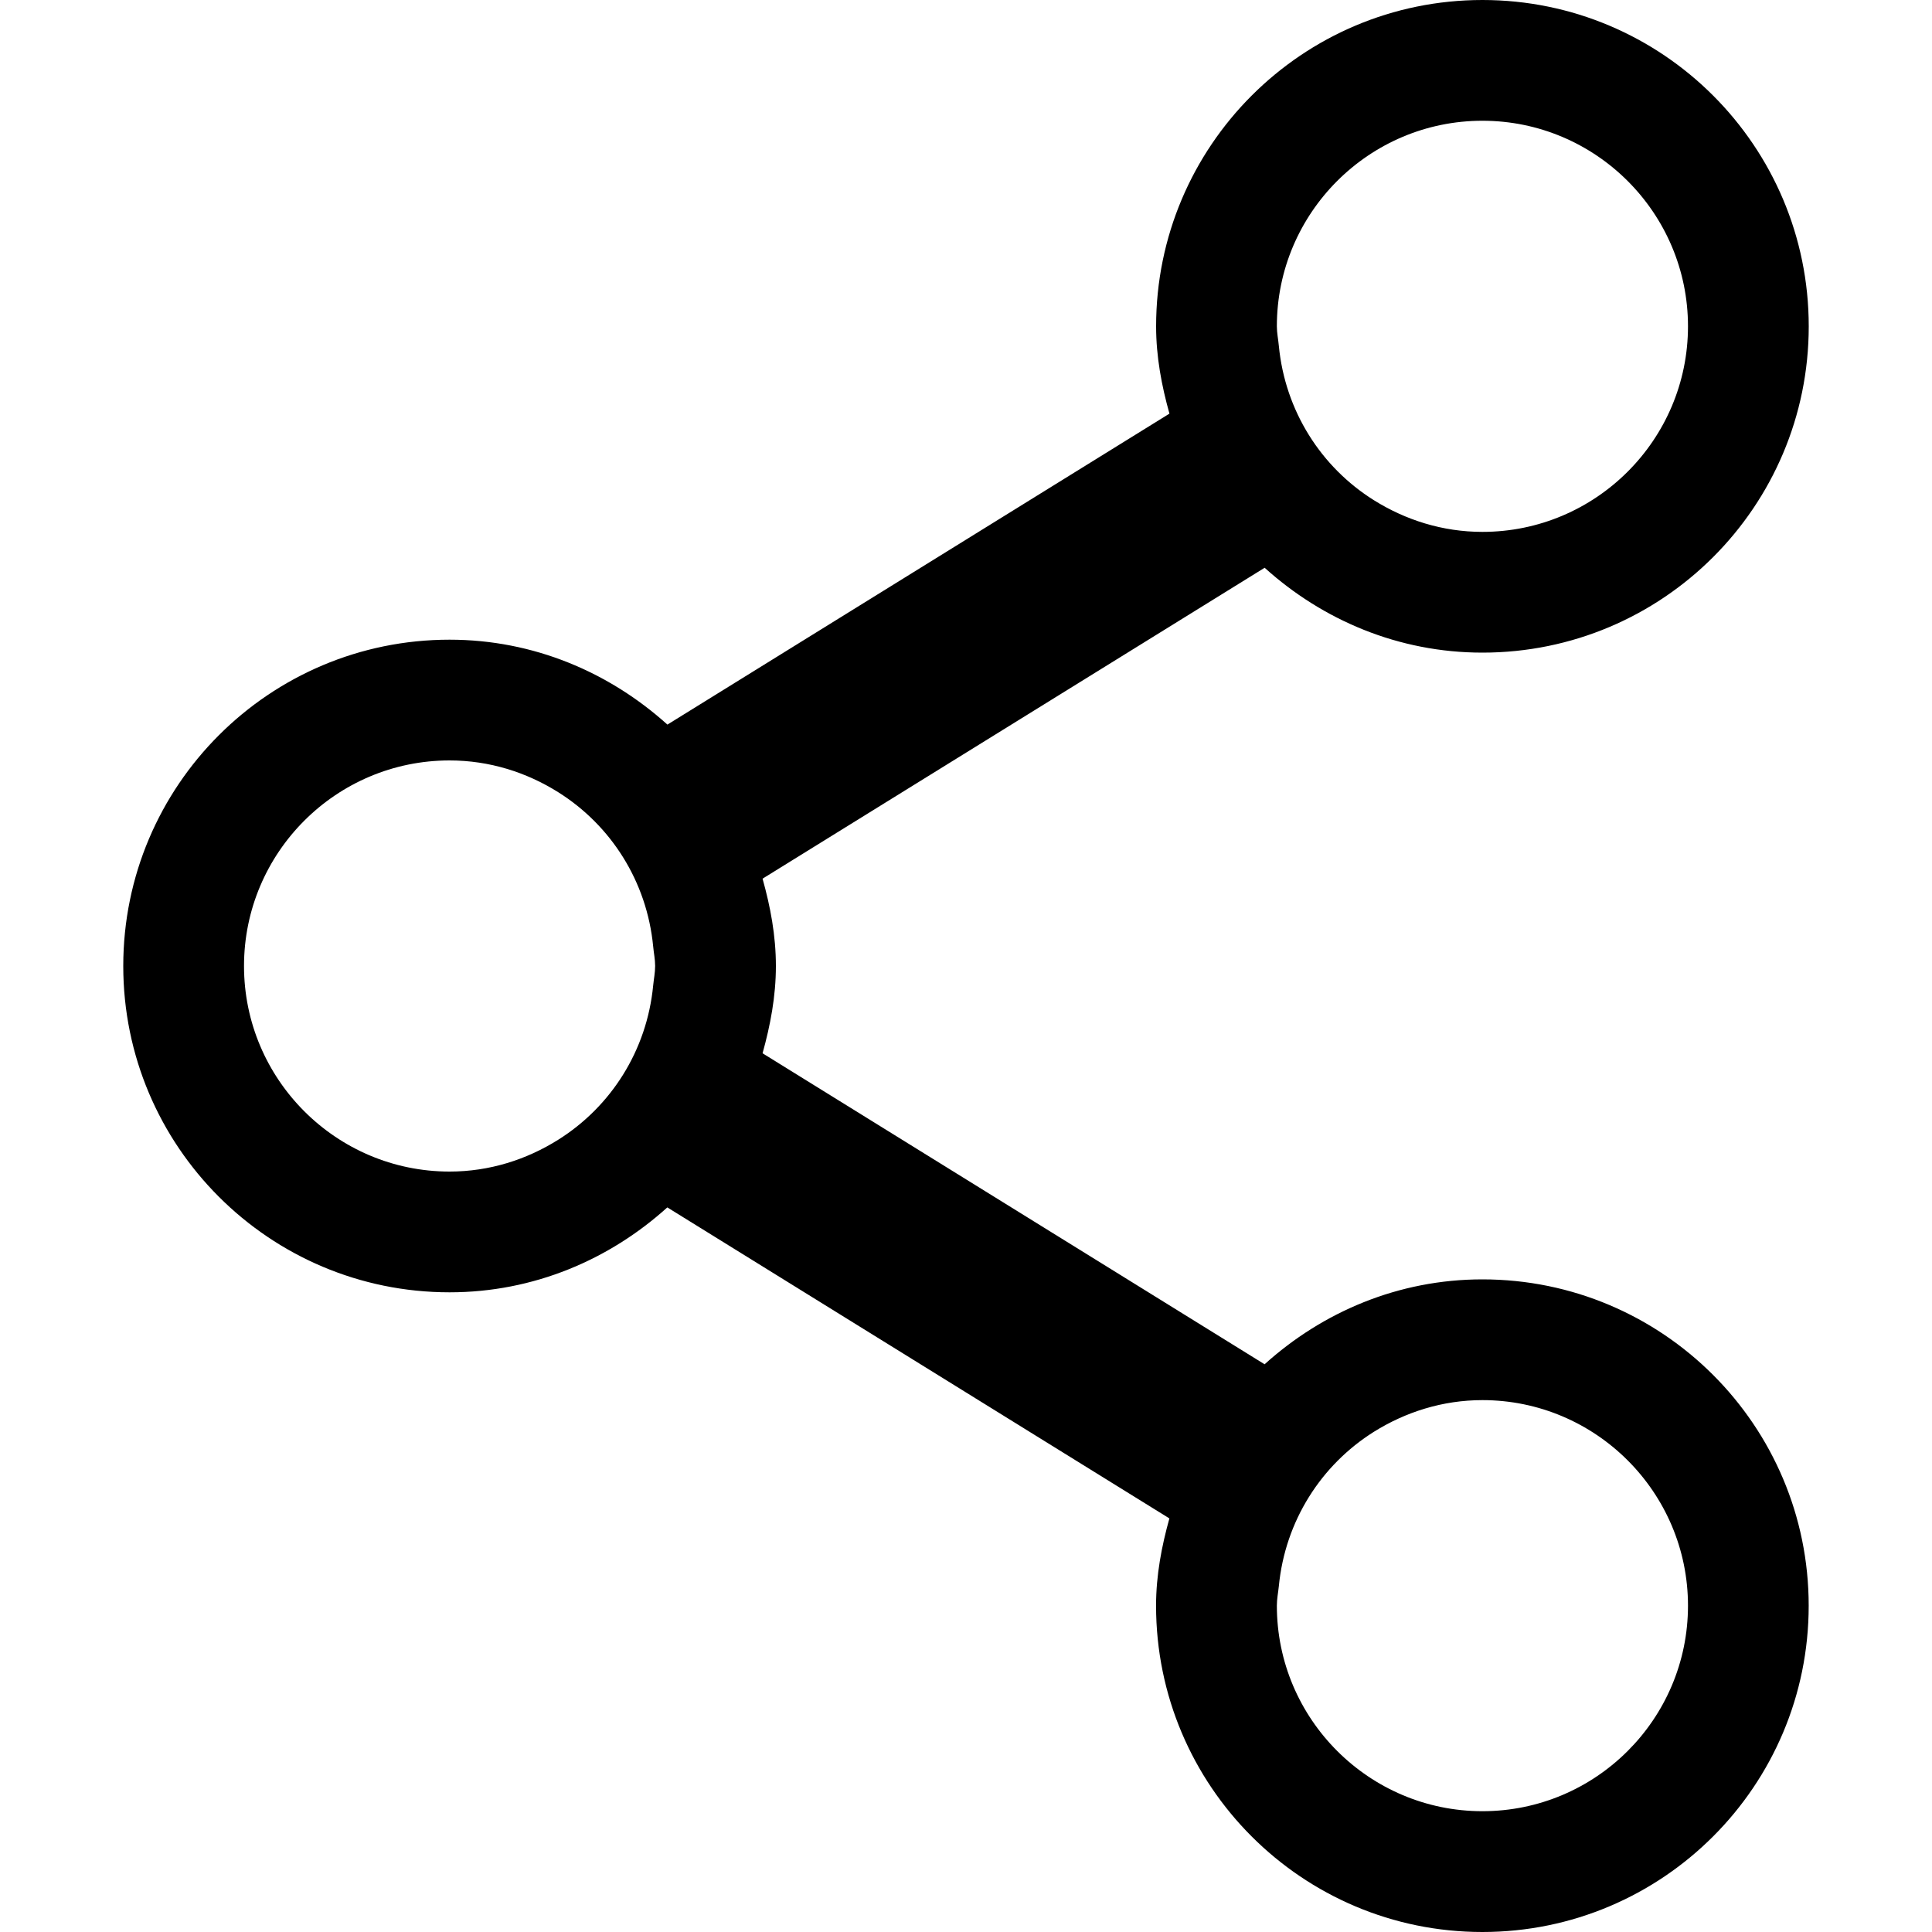 <svg width="40" height="40" viewBox="0 0 40 40" fill="none" xmlns="http://www.w3.org/2000/svg">
<g clip-path="url(#clip0_929_2589)">
<path d="M9.308 13.244C5.577 13.244 2.552 16.268 2.552 20C2.552 23.731 5.577 26.756 9.308 26.756C11.049 26.756 12.619 26.079 13.816 24.998L24.211 31.437C24.05 32.015 23.935 32.614 23.935 33.244C23.935 36.975 26.96 40 30.691 40C34.422 40 37.447 36.975 37.447 33.244C37.447 29.513 34.422 26.488 30.691 26.488C28.951 26.488 27.38 27.164 26.182 28.246L15.788 21.807C15.949 21.228 16.064 20.63 16.064 20C16.064 19.368 15.95 18.771 15.788 18.192L26.183 11.755C27.381 12.836 28.952 13.512 30.692 13.512C34.423 13.512 37.448 10.488 37.448 6.756C37.447 3.025 34.423 0 30.692 0C26.961 0 23.936 3.025 23.936 6.756C23.936 7.386 24.05 7.985 24.212 8.564L13.818 15.002C12.619 13.921 11.049 13.244 9.308 13.244ZM13.523 20.405C13.393 21.752 12.648 22.913 11.556 23.598C10.903 24.008 10.135 24.256 9.308 24.256C6.962 24.256 5.052 22.347 5.052 20C5.052 17.652 6.96 15.744 9.308 15.744C10.135 15.744 10.903 15.991 11.556 16.401C12.648 17.086 13.393 18.247 13.523 19.593C13.535 19.729 13.564 19.86 13.564 19.998C13.564 20.138 13.536 20.27 13.523 20.405ZM26.477 32.839C26.607 31.492 27.352 30.331 28.443 29.645C29.097 29.236 29.865 28.988 30.692 28.988C33.038 28.988 34.948 30.897 34.948 33.244C34.948 35.592 33.038 37.499 30.692 37.499C28.346 37.499 26.436 35.59 26.436 33.243C26.436 33.104 26.463 32.974 26.477 32.839ZM30.692 2.5C33.038 2.5 34.948 4.409 34.948 6.756C34.948 9.104 33.039 11.012 30.692 11.012C29.865 11.012 29.098 10.765 28.443 10.355C27.352 9.671 26.607 8.509 26.477 7.161C26.465 7.026 26.436 6.895 26.436 6.756C26.436 4.409 28.345 2.5 30.692 2.5Z" fill="black"/>
</g>
<defs>
<clipPath id="clip0_929_2589">
<rect width="40" height="40" fill="white"/>
</clipPath>
</defs>
</svg>
